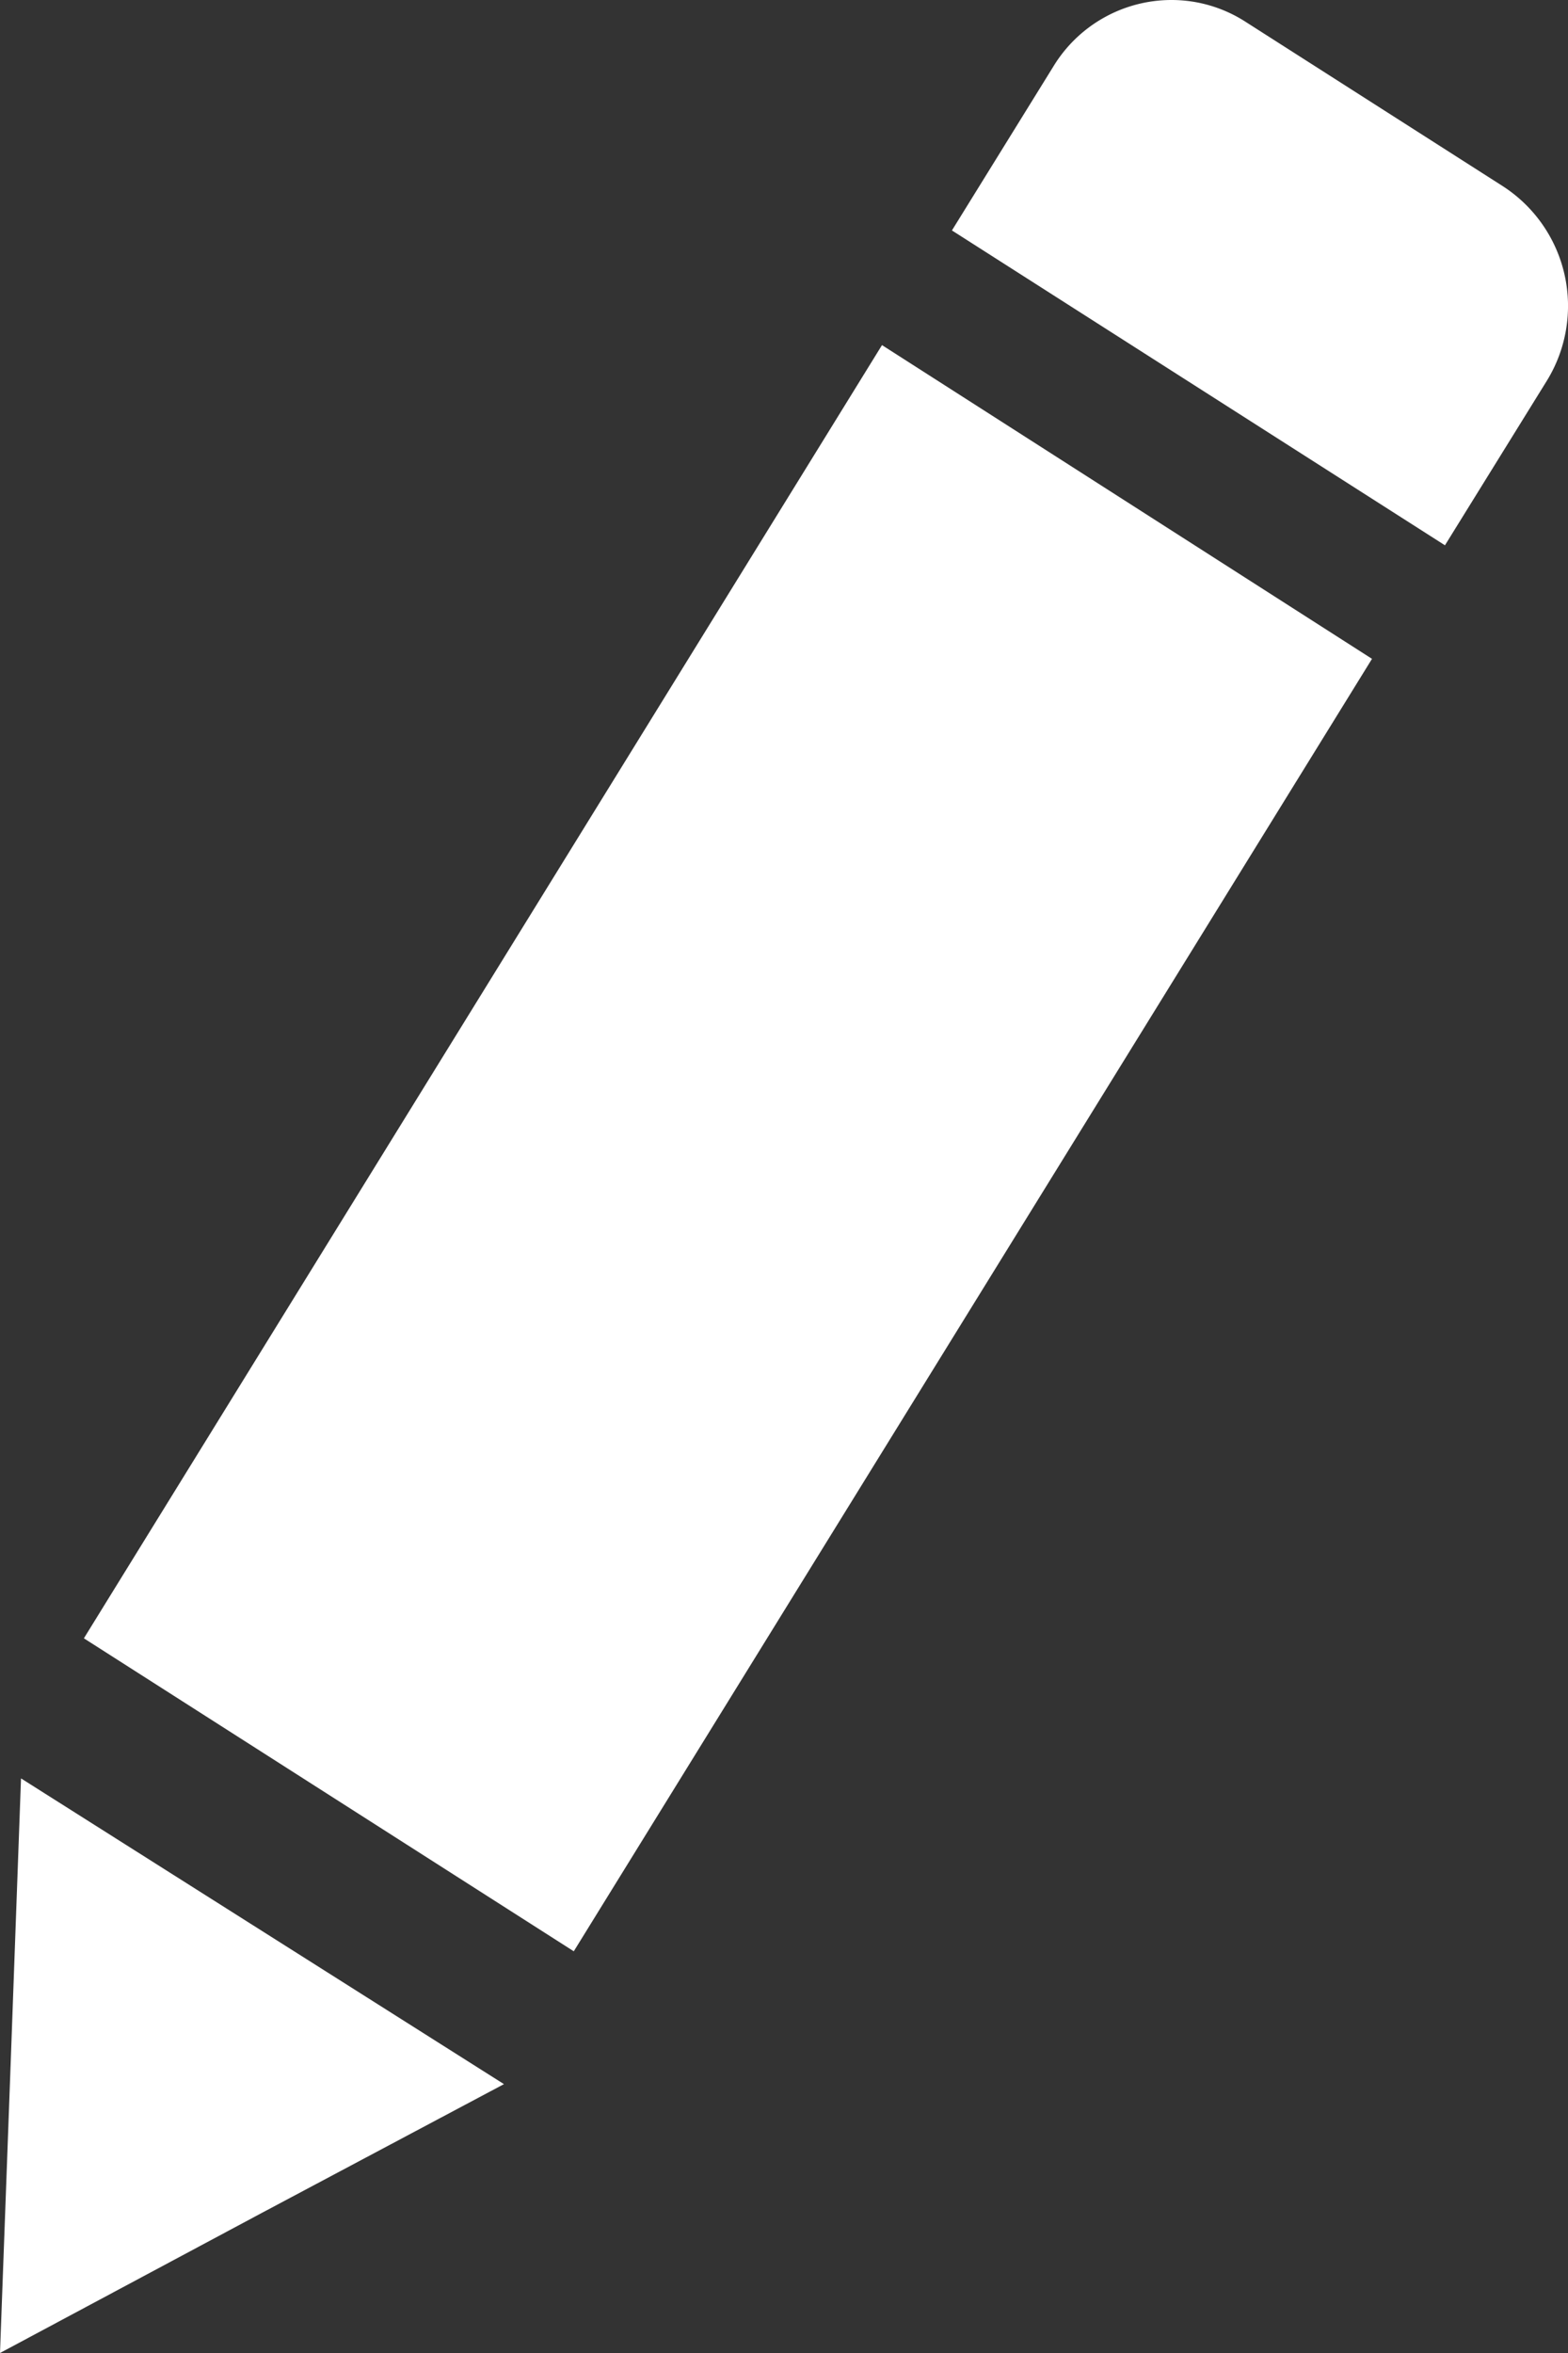 <svg xmlns="http://www.w3.org/2000/svg" width="10" height="15" viewBox="0 0 10 15">
  <rect x="0" y="0" width="10" height="15" fill="#333333" stroke="none"/>
  <path id="Fill_1" data-name="Fill 1" d="M0,15v0L.07,13.1l.064-1.763,3.08,1.949-1.548.823L0,15Zm3.659-2.561h0L.535,10.444,5.625,2.2l3.125,2L3.66,12.438ZM9.215,3.476h0L6.071,1.469,6.719.422A.882.882,0,0,1,7.472,0a.871.871,0,0,1,.47.138l1.644,1.05a.909.909,0,0,1,.278,1.241L9.216,3.475Z" transform="translate(0 0)" fill="#fff"/>
</svg>
